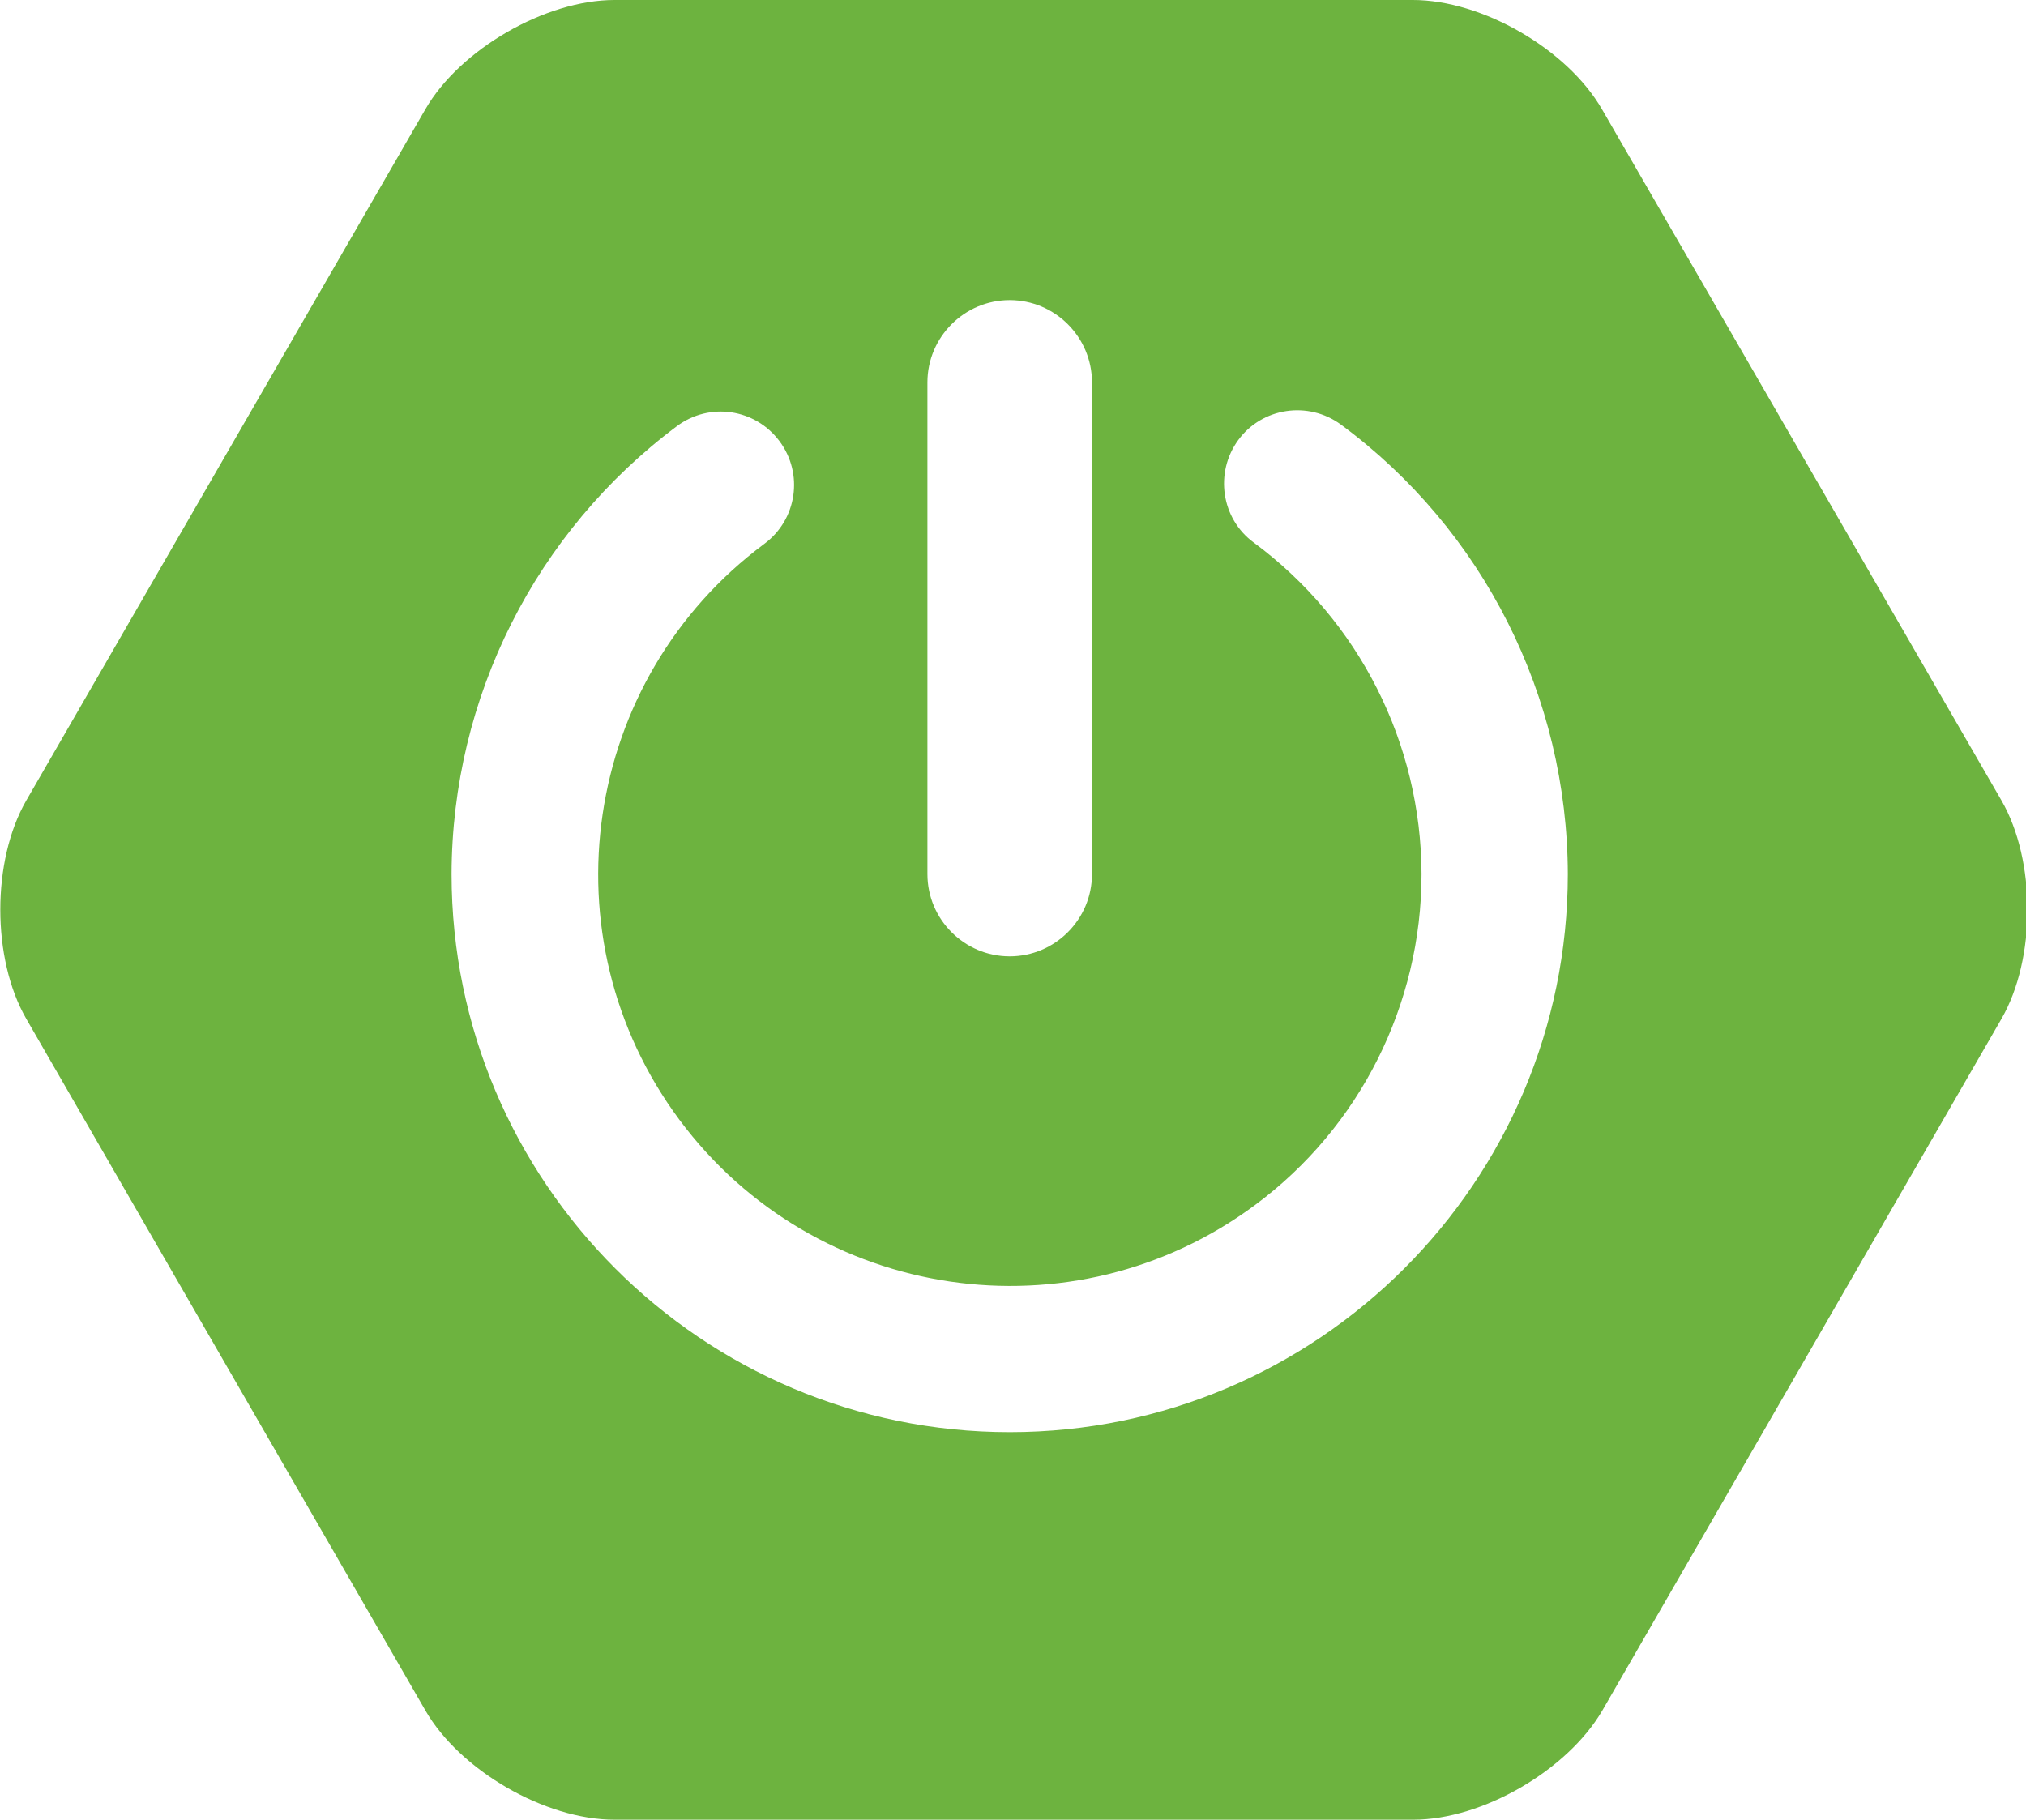 <?xml version="1.0" standalone="no"?><!DOCTYPE svg PUBLIC "-//W3C//DTD SVG 1.1//EN" "http://www.w3.org/Graphics/SVG/1.1/DTD/svg11.dtd"><svg t="1631023189581" class="icon" viewBox="0 0 1140 1024" version="1.1" xmlns="http://www.w3.org/2000/svg" p-id="2438" xmlns:xlink="http://www.w3.org/1999/xlink" width="222.656" height="200"><defs><style type="text/css"></style></defs><path d="M1126.221 450.488L901.424 61.512C881.964 27.736 834.097 0 794.953 0H345.807c-38.92 0-87.011 27.736-106.471 61.512L14.763 450.488c-19.46 33.775-19.46 89.024 0 122.799l224.573 389.201c19.46 33.775 67.327 61.512 106.471 61.512h449.37c38.92 0 86.787-27.736 106.471-61.512l224.573-389.201c19.46-33.775 19.46-89.024 0-122.799zM521.842 215.179c0-25.499 20.802-46.301 46.301-46.301 25.499 0 46.301 20.802 46.301 46.301v276.69c0 25.499-20.802 46.301-46.301 46.301-25.499 0-46.301-20.802-46.301-46.301V215.179zM568.143 805.913c-173.127 0-314.045-140.917-314.045-314.045 0.224-99.313 47.196-192.587 126.826-252.086 18.342-13.644 44.065-9.842 57.709 8.5s9.842 44.065-8.5 57.709c-102.668 76.274-124.142 221.442-47.867 324.11s221.442 124.142 324.11 47.867c58.827-43.617 93.498-112.734 93.498-186.1-0.224-73.59-35.118-142.707-94.392-186.548-18.342-13.421-22.144-39.367-8.723-57.709s39.367-22.144 57.709-8.723c80.301 59.275 127.497 153.22 127.72 252.98 0 173.351-140.917 314.045-314.045 314.045z" fill="#6DB33F" p-id="2439"></path></svg>